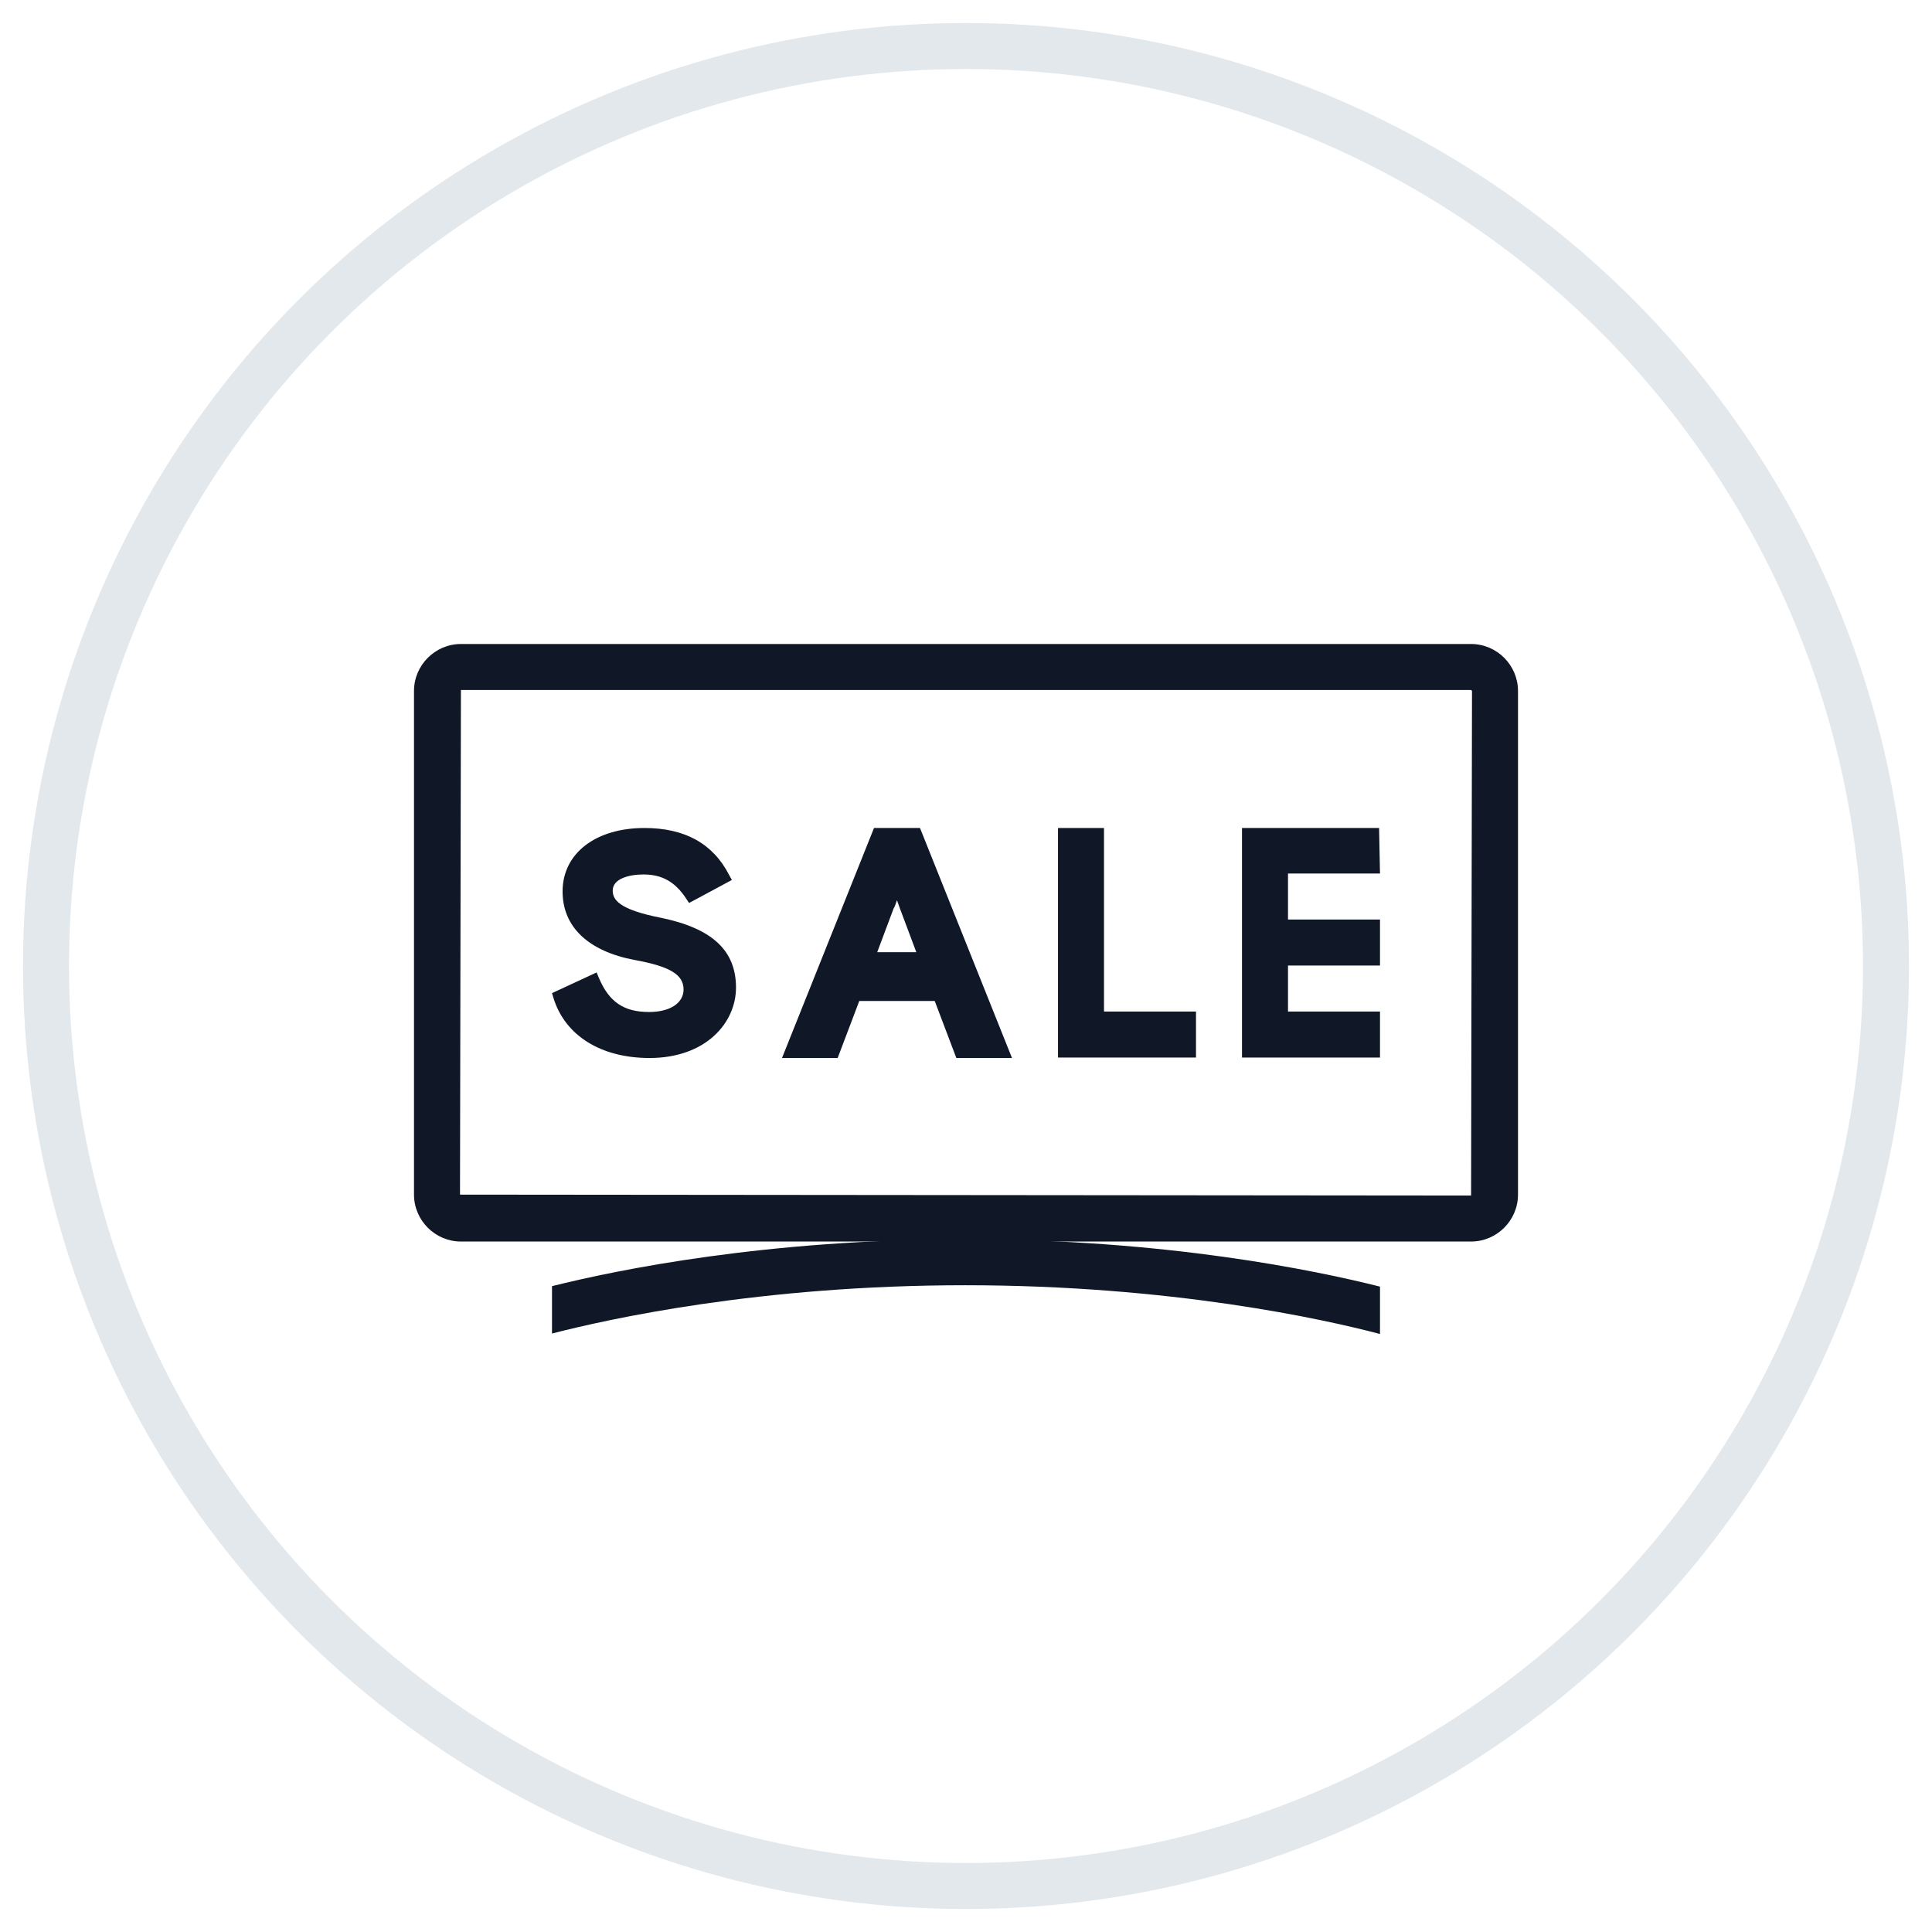 <?xml version="1.0" encoding="UTF-8"?>
<svg width="42px" height="42px" viewBox="0 0 42 42" version="1.1" xmlns="http://www.w3.org/2000/svg" xmlns:xlink="http://www.w3.org/1999/xlink">
    <!-- Generator: Sketch 57.1 (83088) - https://sketch.com -->
    <title>199-G40px</title>
    <desc>Created with Sketch.</desc>
    <g id="NEW_icons" stroke="none" stroke-width="1" fill="none" fill-rule="evenodd">
        <g id="icons_UD_new-Copy" transform="translate(-1526, -25374)">
            <g id="199-G40px" transform="translate(1527, 25375)">
                <circle id="Oval-Copy-1197" stroke="#E3E8EC" cx="20" cy="20" r="20"></circle>
                <g id="199-B32px-Copy" transform="translate(4, 4)">
                    <path d="M26.98,10 L27,10.02 L26.98,20.99 L5,20.97 L5.02,10 L26.98,10 L26.98,10 Z M26.98,9 L5.02,9 C4.46,9 4,9.46 4,10.02 L4,20.97 C4,21.53 4.46,21.99 5.02,21.99 L26.98,21.99 C27.54,21.99 28,21.53 28,20.97 L28,10.02 C28,9.46 27.54,9 26.98,9 L26.98,9 Z" id="Shape" fill="#101828" fill-rule="nonzero"></path>
                    <path d="M15.98,21.94 C11.67,21.94 8.44,22.6 7,22.96 L7,23.99 C8.24,23.67 11.54,22.94 15.98,22.94 C20.46,22.94 23.79,23.68 25,24 L25,22.97 C23.57,22.61 20.33,21.94 15.98,21.94 Z" id="Path" fill="#101828" fill-rule="nonzero"></path>
                    <path d="M9.36,14.95 C8.44,14.77 8.32,14.55 8.32,14.36 C8.32,14.1 8.68,14.01 8.99,14.01 C9.39,14.01 9.68,14.17 9.92,14.54 L9.98,14.63 L10.91,14.13 L10.85,14.02 C10.5,13.34 9.89,13 9.01,13 C7.95,13 7.23,13.55 7.23,14.38 C7.23,15.15 7.79,15.68 8.8,15.87 C9.57,16.01 9.86,16.19 9.86,16.51 C9.86,16.81 9.56,17 9.11,17 C8.56,17 8.24,16.78 8.02,16.26 L7.97,16.14 L7,16.59 L7.03,16.69 C7.28,17.51 8.06,18 9.12,18 C10.35,18 11,17.23 11,16.47 C11,15.66 10.48,15.18 9.36,14.95 Z" id="Path" fill="#101828" fill-rule="nonzero"></path>
                    <path d="M14,13 L12,18 L13.21,18 L13.68,16.76 L15.32,16.76 L15.79,18 L17,18 L15,13 L14,13 Z M14.5,14.57 C14.54,14.68 14.56,14.74 14.56,14.74 L14.92,15.7 L14.07,15.7 L14.43,14.74 C14.44,14.74 14.46,14.68 14.5,14.57 Z" id="Shape" fill="#101828" fill-rule="nonzero"></path>
                    <polygon id="Path" fill="#101828" fill-rule="nonzero" points="19 13 18 13 18 17.99 21 17.99 21 16.99 19 16.99"></polygon>
                    <polygon id="Path" fill="#101828" fill-rule="nonzero" points="23 16.99 23 15.99 25 15.99 25 14.99 23 14.99 23 13.99 25 13.99 24.98 13 22 13 22 17.99 25 17.99 25 16.99"></polygon>
                    <rect id="Rectangle" x="0" y="0" width="32" height="32"></rect>
                </g>
            </g>
        </g>
    </g>
</svg>